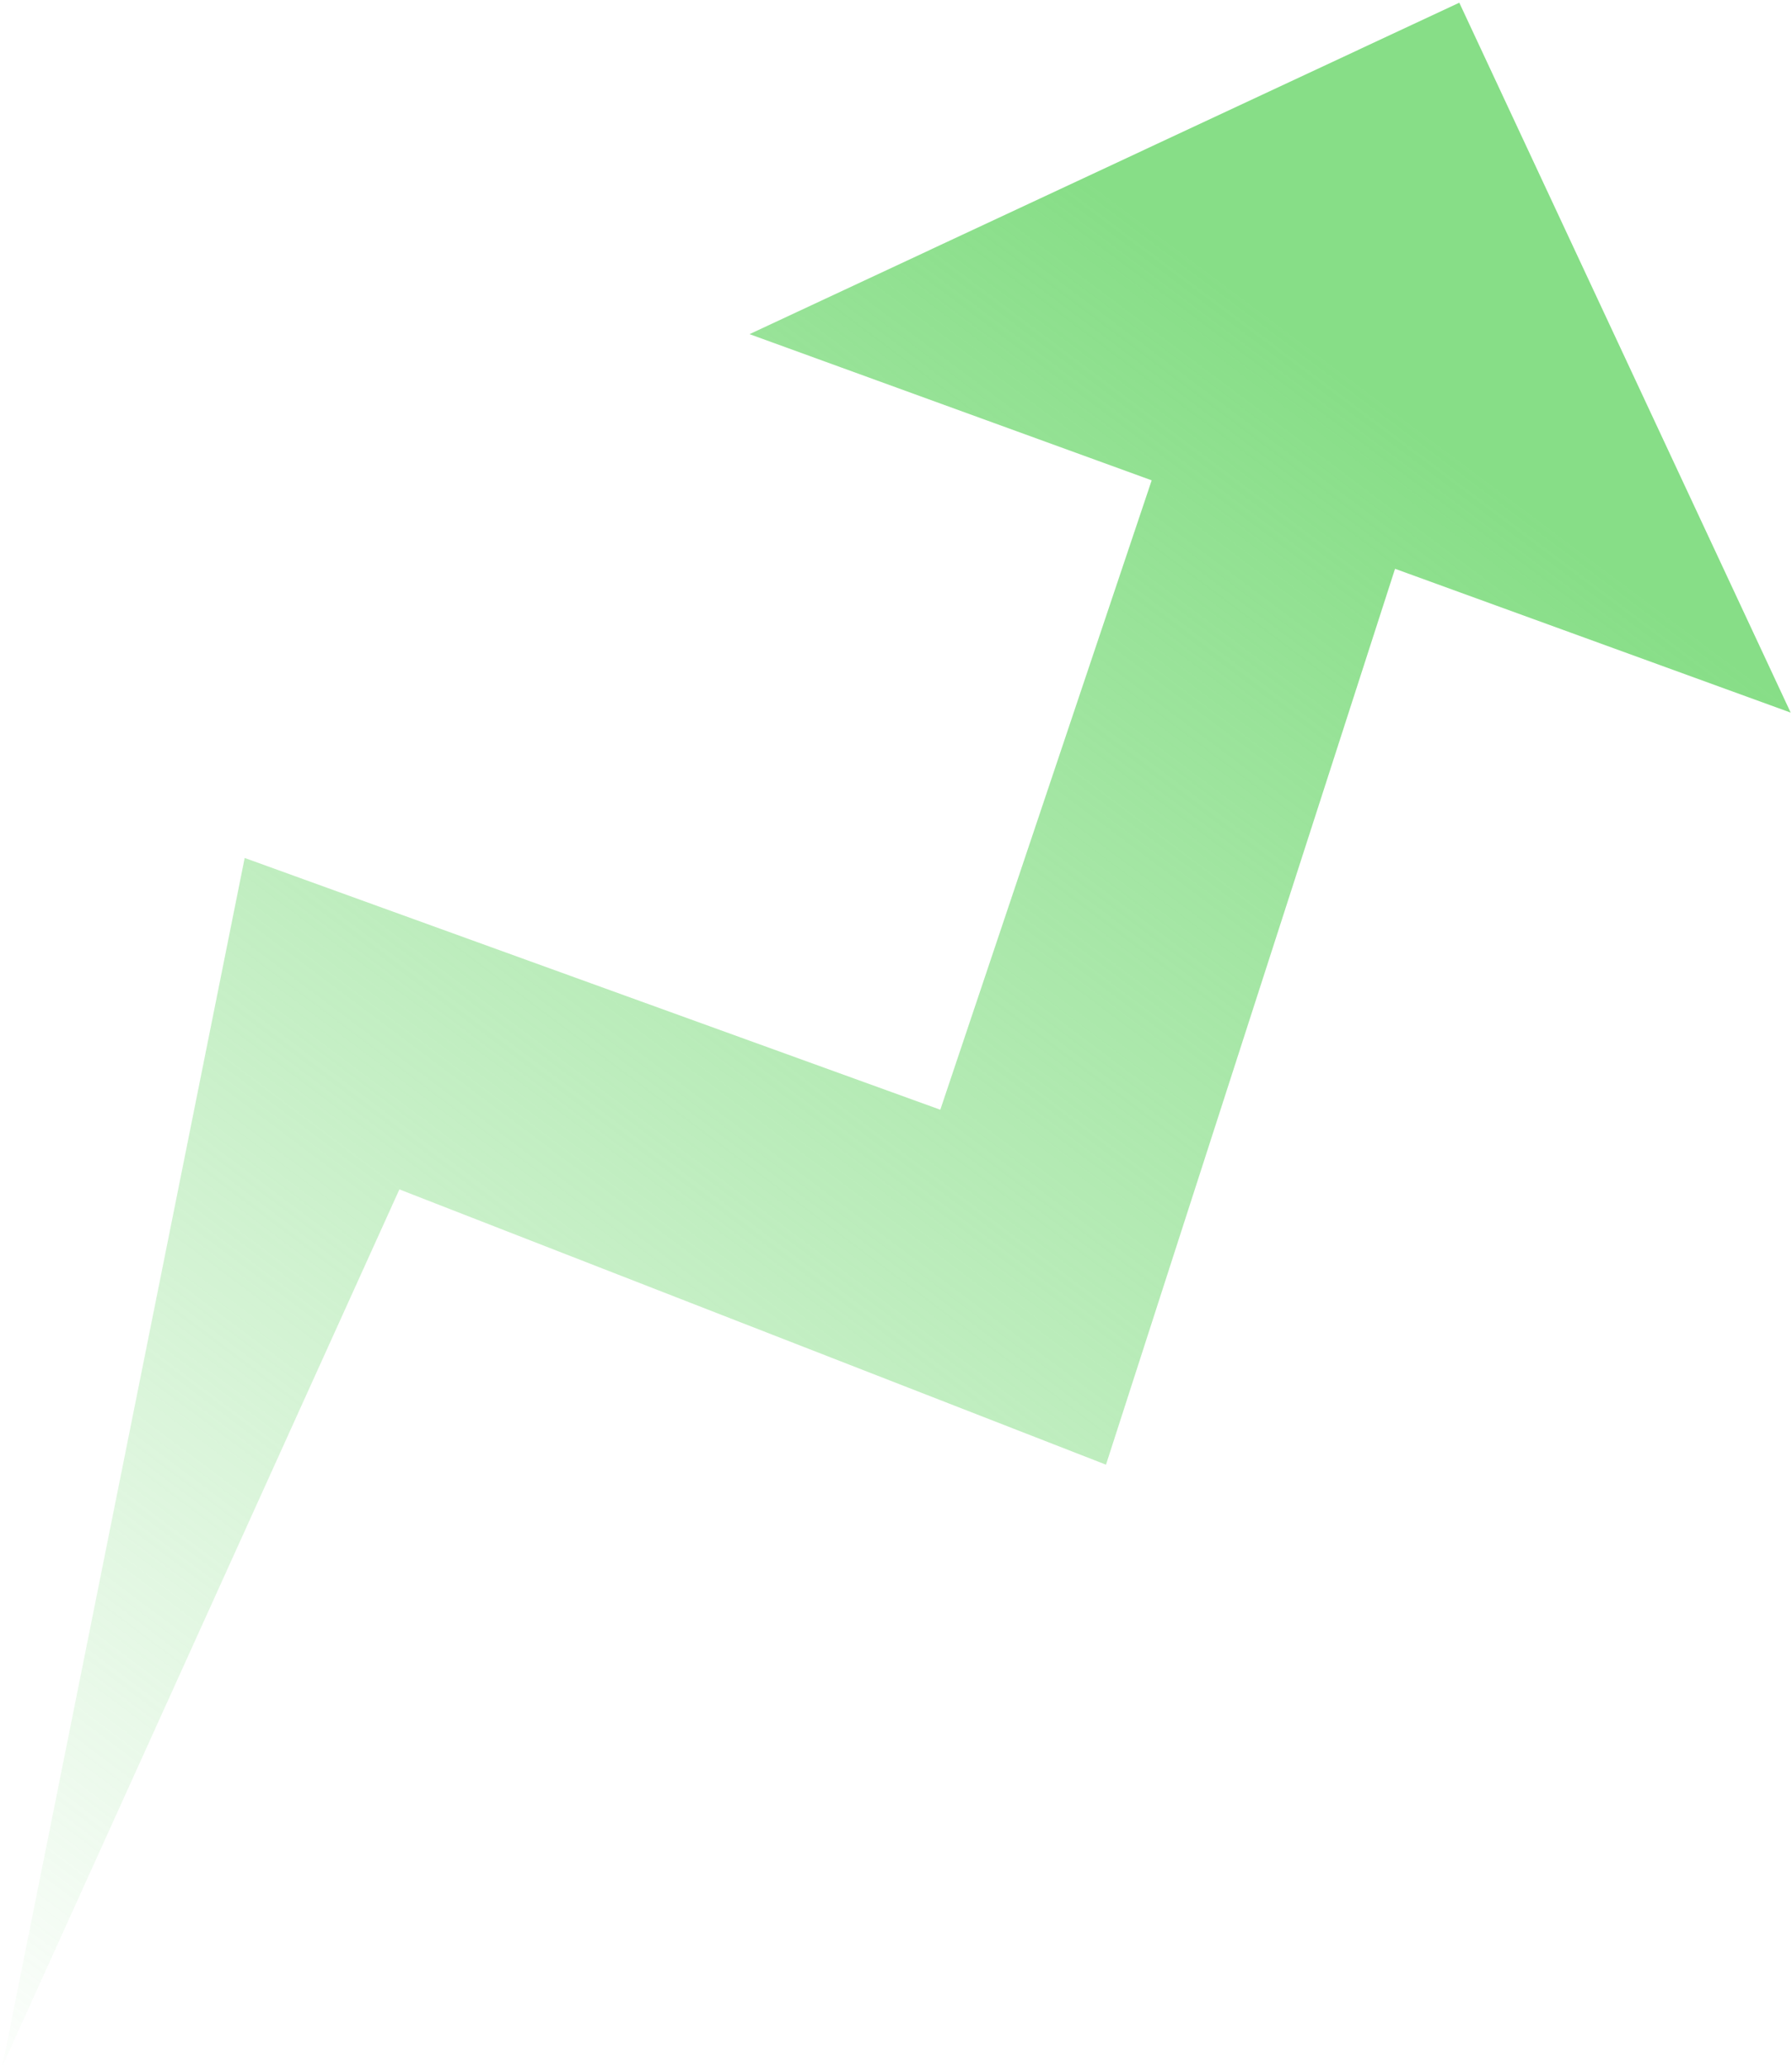 <?xml version="1.0" encoding="UTF-8" standalone="no"?>
<!-- Generator: Adobe Illustrator 16.2.1, SVG Export Plug-In . SVG Version: 6.00 Build 0)  -->

<svg
   xmlns:dc="http://purl.org/dc/elements/1.1/"
   xmlns:cc="http://creativecommons.org/ns#"
   xmlns:rdf="http://www.w3.org/1999/02/22-rdf-syntax-ns#"
   xmlns:svg="http://www.w3.org/2000/svg"
   xmlns="http://www.w3.org/2000/svg"
   xmlns:xlink="http://www.w3.org/1999/xlink"
   xmlns:sodipodi="http://sodipodi.sourceforge.net/DTD/sodipodi-0.dtd"
   xmlns:inkscape="http://www.inkscape.org/namespaces/inkscape"
   version="1.1"
   id="Layer_1"
   x="0px"
   y="0px"
   width="366"
   height="422"
   viewBox="0 0 366 422"
   xml:space="preserve"
   inkscape:version="0.48.4 r9939"
   sodipodi:docname="arrow-graph-up-left.svg"><defs
     id="defs3422"><linearGradient
       inkscape:collect="always"
       id="linearGradient3438"><stop
         style="stop-color:#87de87;stop-opacity:1;"
         offset="0"
         id="stop3440" /><stop
         style="stop-color:#87de87;stop-opacity:0;"
         offset="1"
         id="stop3442" /></linearGradient><linearGradient
       inkscape:collect="always"
       xlink:href="#linearGradient3438"
       id="linearGradient3444"
       x1="85.088"
       y1="185.929"
       x2="484.181"
       y2="399.295"
       gradientUnits="userSpaceOnUse" /></defs><sodipodi:namedview
     pagecolor="#ffffff"
     bordercolor="#666666"
     borderopacity="1"
     objecttolerance="10"
     gridtolerance="10"
     guidetolerance="10"
     inkscape:pageopacity="0"
     inkscape:pageshadow="2"
     inkscape:window-width="1280"
     inkscape:window-height="922"
     id="namedview3420"
     showgrid="false"
     inkscape:zoom="0.1767767"
     inkscape:cx="2063.987"
     inkscape:cy="698.446"
     inkscape:window-x="0"
     inkscape:window-y="0"
     inkscape:window-maximized="1"
     inkscape:current-layer="Layer_1" /><polygon
     points="223.7,288 330.7,181.3 480,384 330.7,256 223.7,368 92.8,227.2 32,288 32,128 192,128 130.2,189.8 "
     id="polygon3418"
     transform="matrix(-0.906,0.423,0.423,0.906,272.897,-128.952)"
     style="fill:url(#linearGradient3444);fill-opacity:1" /></svg>